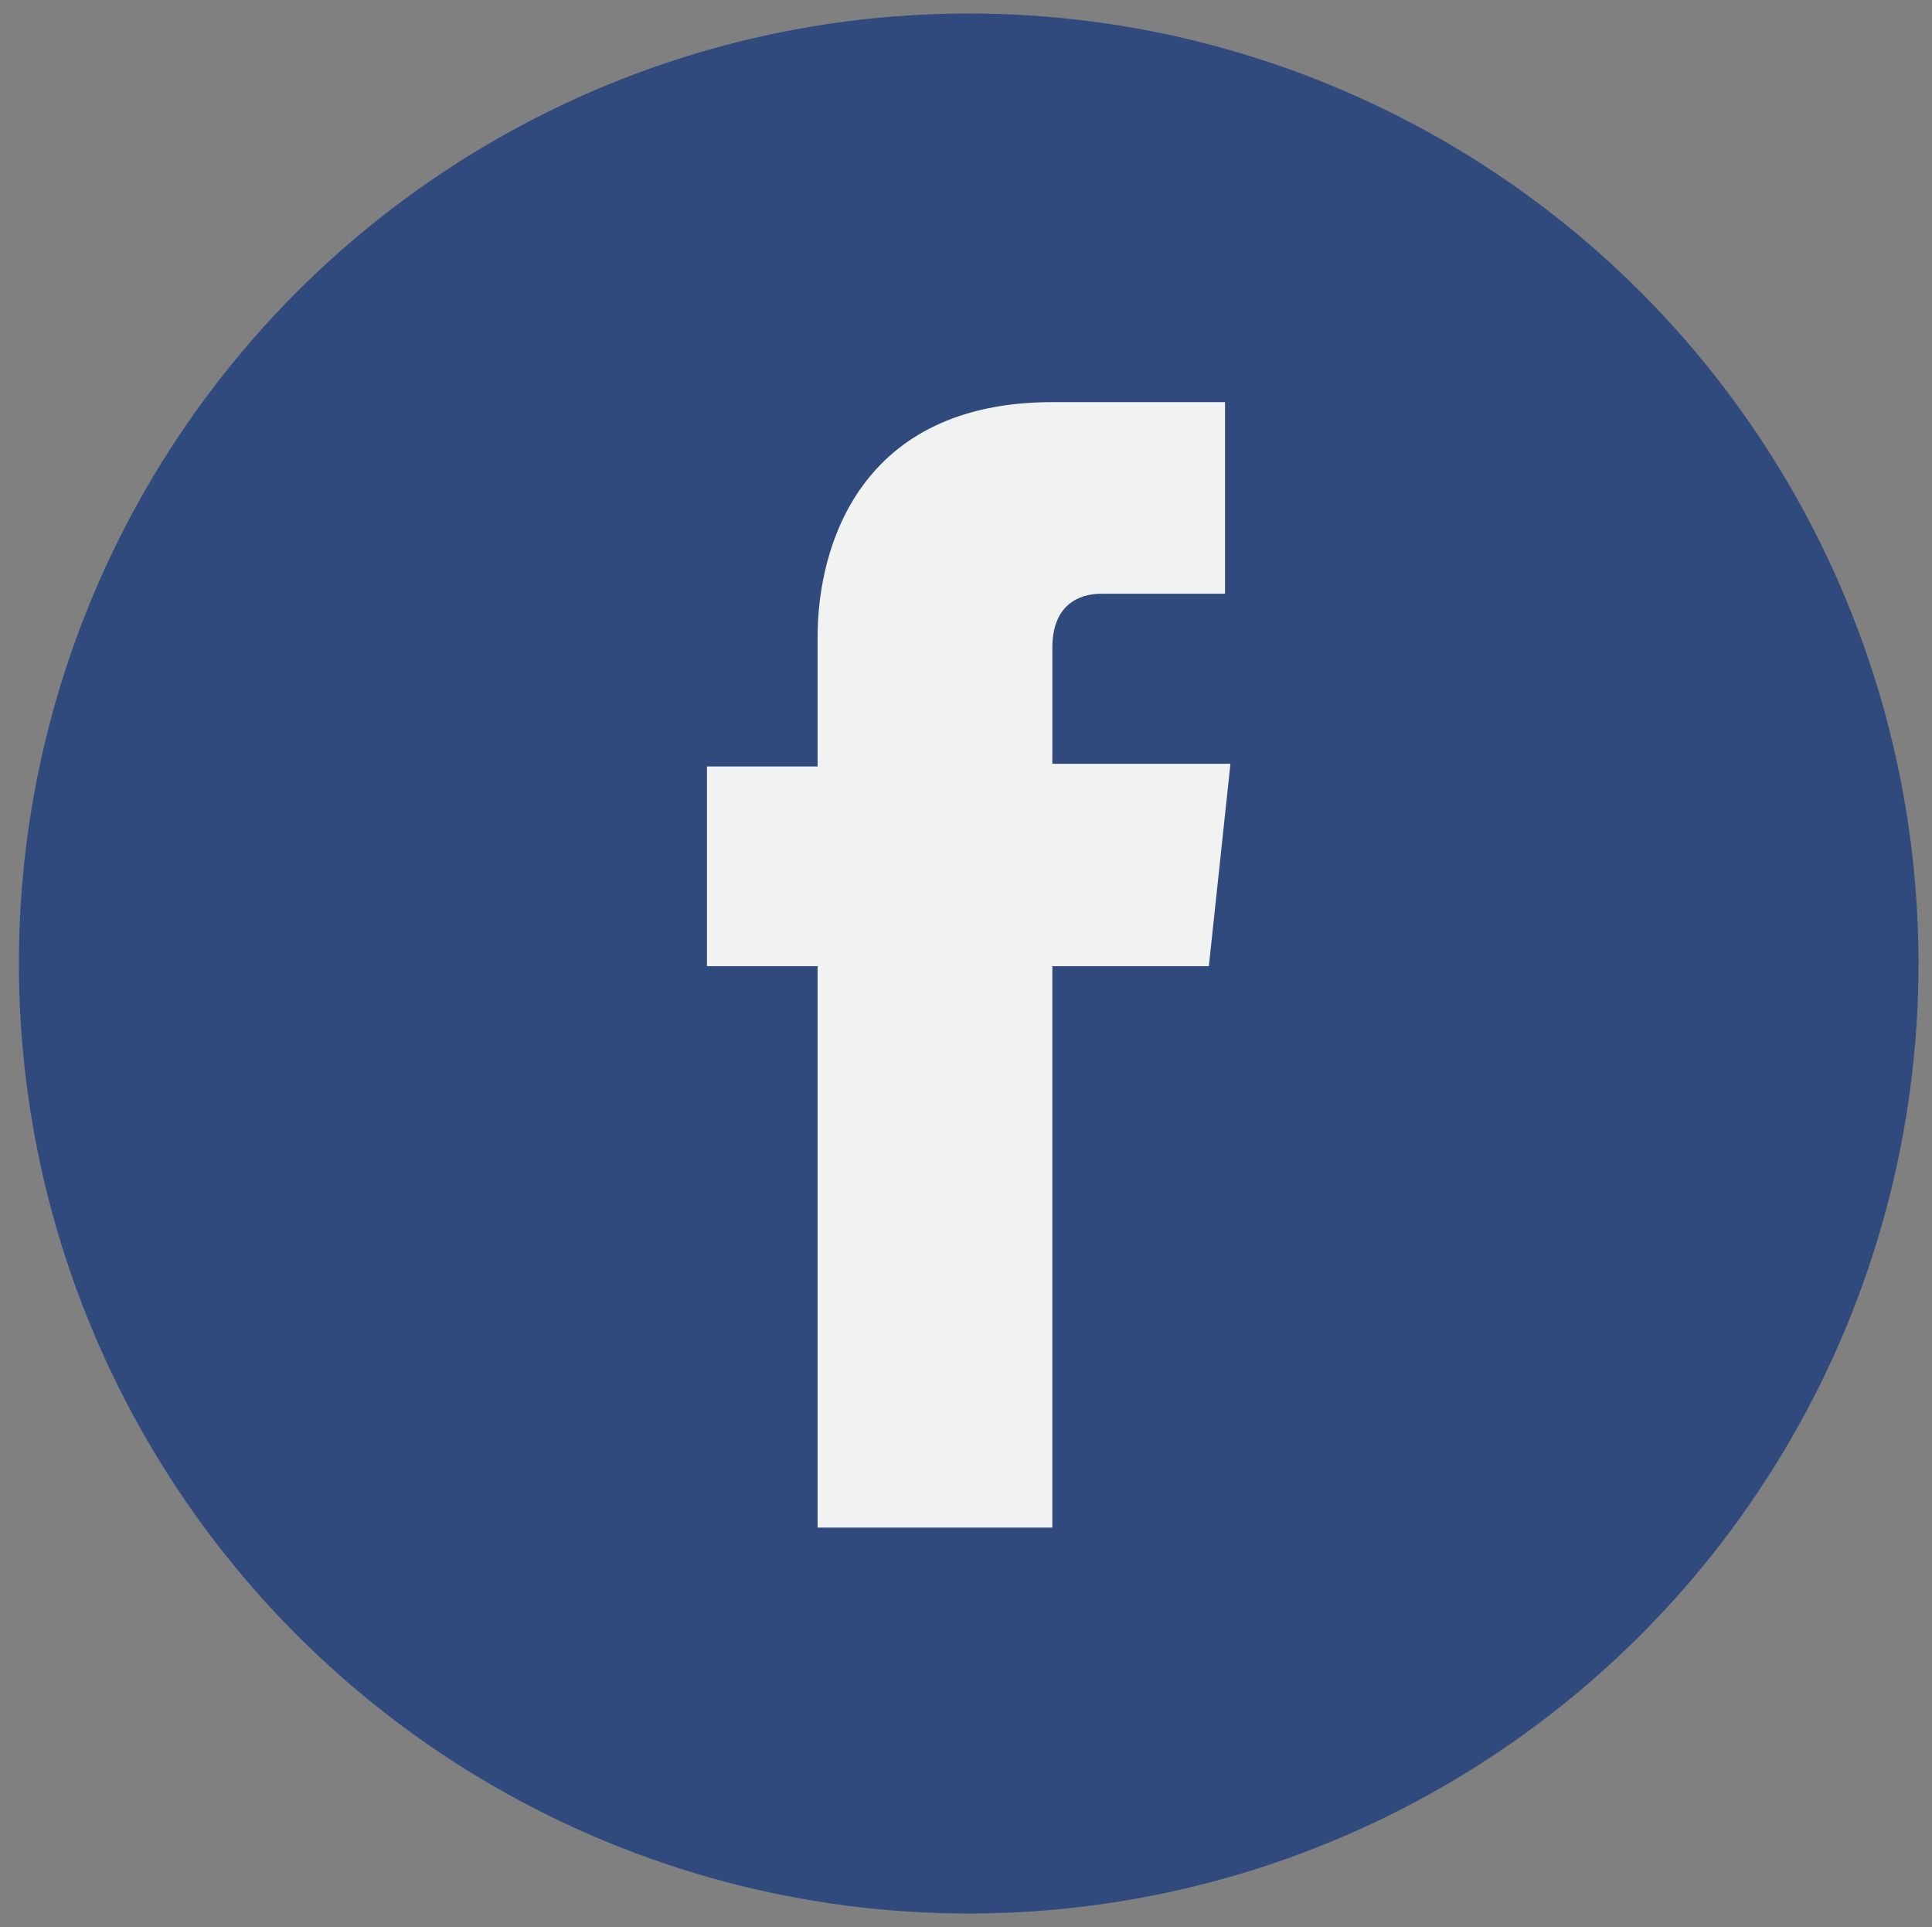 <?xml version="1.0" encoding="utf-8"?>
<!-- Generator: Adobe Illustrator 19.0.0, SVG Export Plug-In . SVG Version: 6.00 Build 0)  -->
<svg version="1.1" id="Layer_1" xmlns="http://www.w3.org/2000/svg" xmlns:xlink="http://www.w3.org/1999/xlink" x="0px" y="0px"
	 width="71.6px" height="71.4px" viewBox="-476.8 349.2 71.6 71.4" style="enable-background:new -476.8 349.2 71.6 71.4;"
	 xml:space="preserve">
<rect x="-476.8" y="349.2" width="71.6" height="71.4" fill="#808080" stroke="none"/>
<style type="text/css">
	.st0{fill:#314A7E;}
	.st1{fill:#F1F2F2;}
</style>
<g id="XMLID_805_">
	<g id="XMLID_807_">
		<circle id="XMLID_811_" class="st0" cx="-440.9" cy="384.9" r="35.2"/>
		<path id="XMLID_808_" class="st1" d="M-432,385h-5.8v20.8h-8.7V385h-4.1v-7.4h4.1v-4.8c0-3.4,1.6-8.7,8.7-8.7l6.4,0v7.1h-4.6
			c-0.8,0-1.8,0.4-1.8,2v4.3h6.6L-432,385z M-432,385"/>
	</g>
</g>
</svg>
